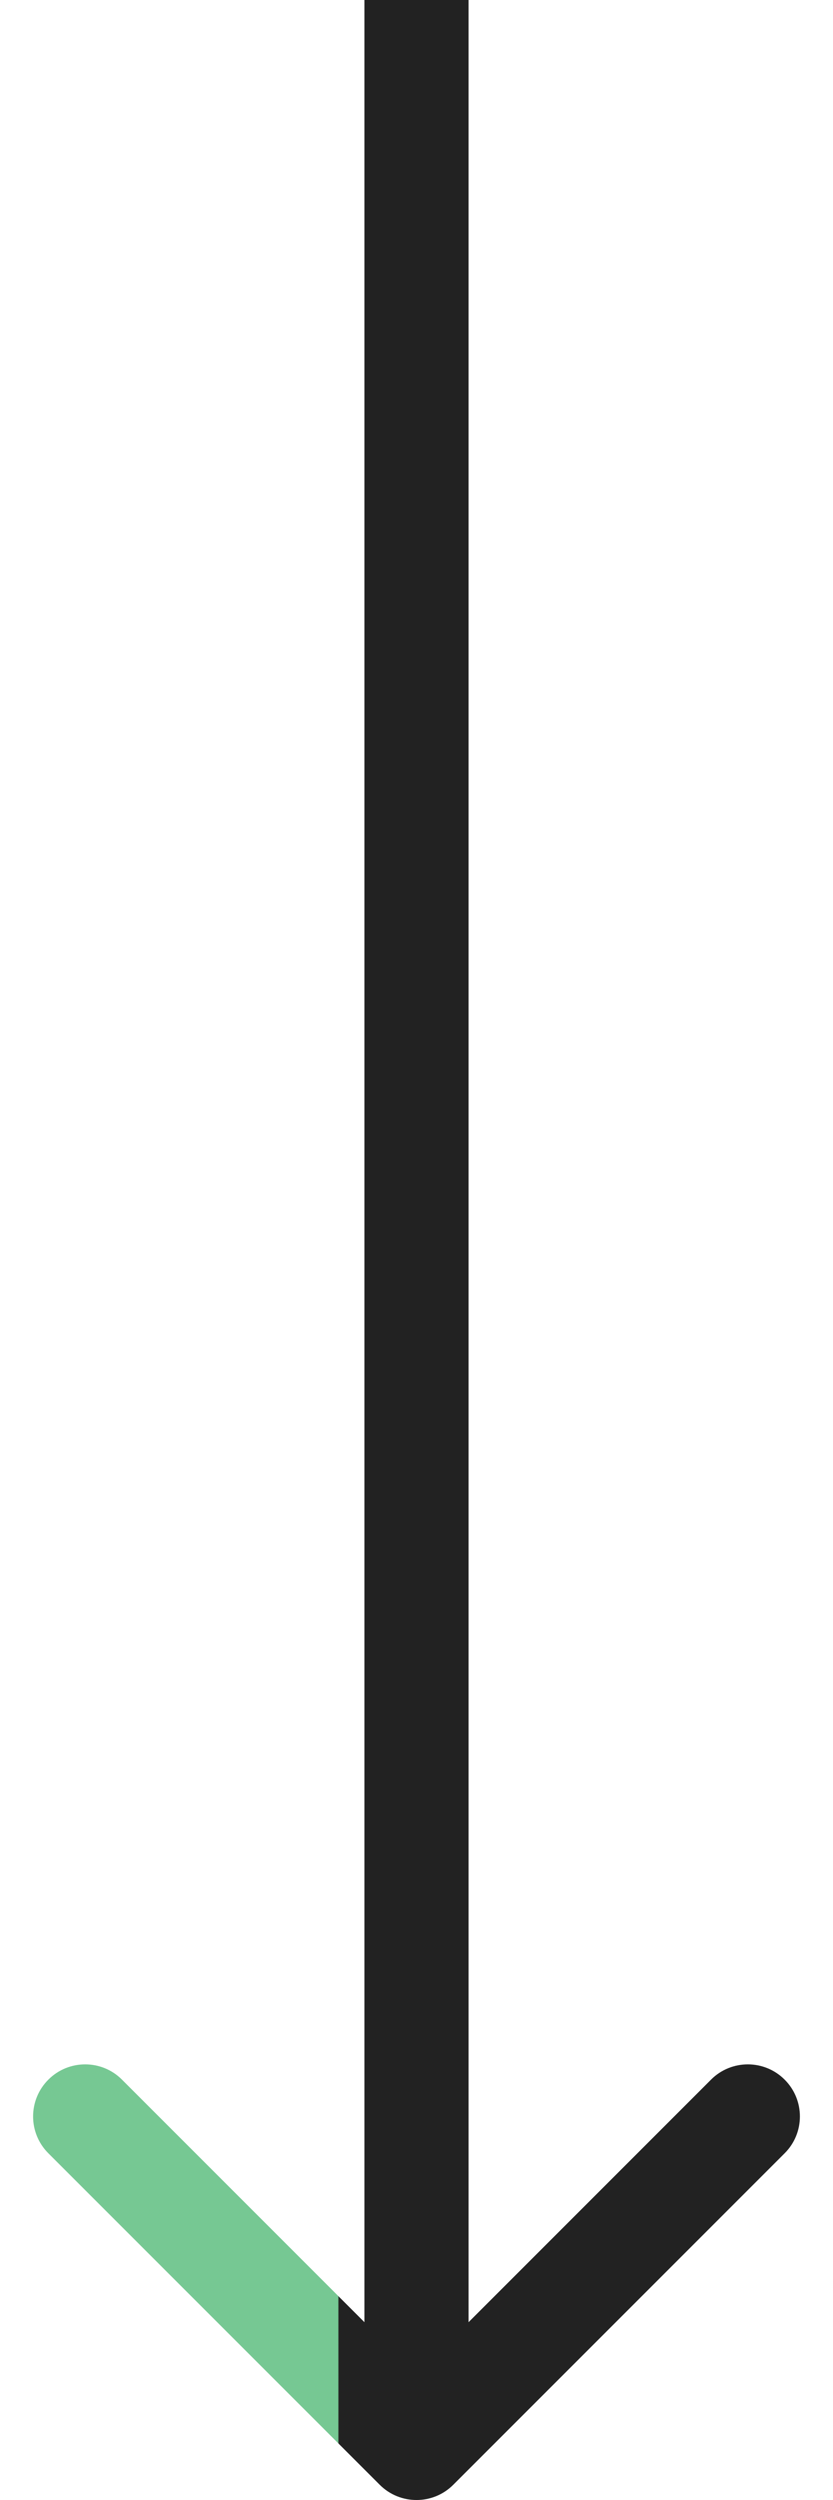 <svg width="16" height="48" viewBox="0 0 16 48" fill="none" xmlns="http://www.w3.org/2000/svg">
<path d="M7.293 47.707C7.683 48.098 8.317 48.098 8.707 47.707L15.071 41.343C15.462 40.953 15.462 40.319 15.071 39.929C14.681 39.538 14.047 39.538 13.657 39.929L8 45.586L2.343 39.929C1.953 39.538 1.319 39.538 0.929 39.929C0.538 40.319 0.538 40.953 0.929 41.343L7.293 47.707ZM7 6.12982e-08L7 47L9 47L9 -6.12982e-08L7 6.12982e-08Z" fill="url(#paint0_linear_150:113)"/>
<defs>
<linearGradient id="paint0_linear_150:113" x1="17.5" y1="39.879" x2="-1" y2="39.879" gradientUnits="userSpaceOnUse">
<stop offset="0.594" stop-color="#222222"/>
<stop offset="0.595" stop-color="#76C893"/>
</linearGradient>
</defs>
</svg>
